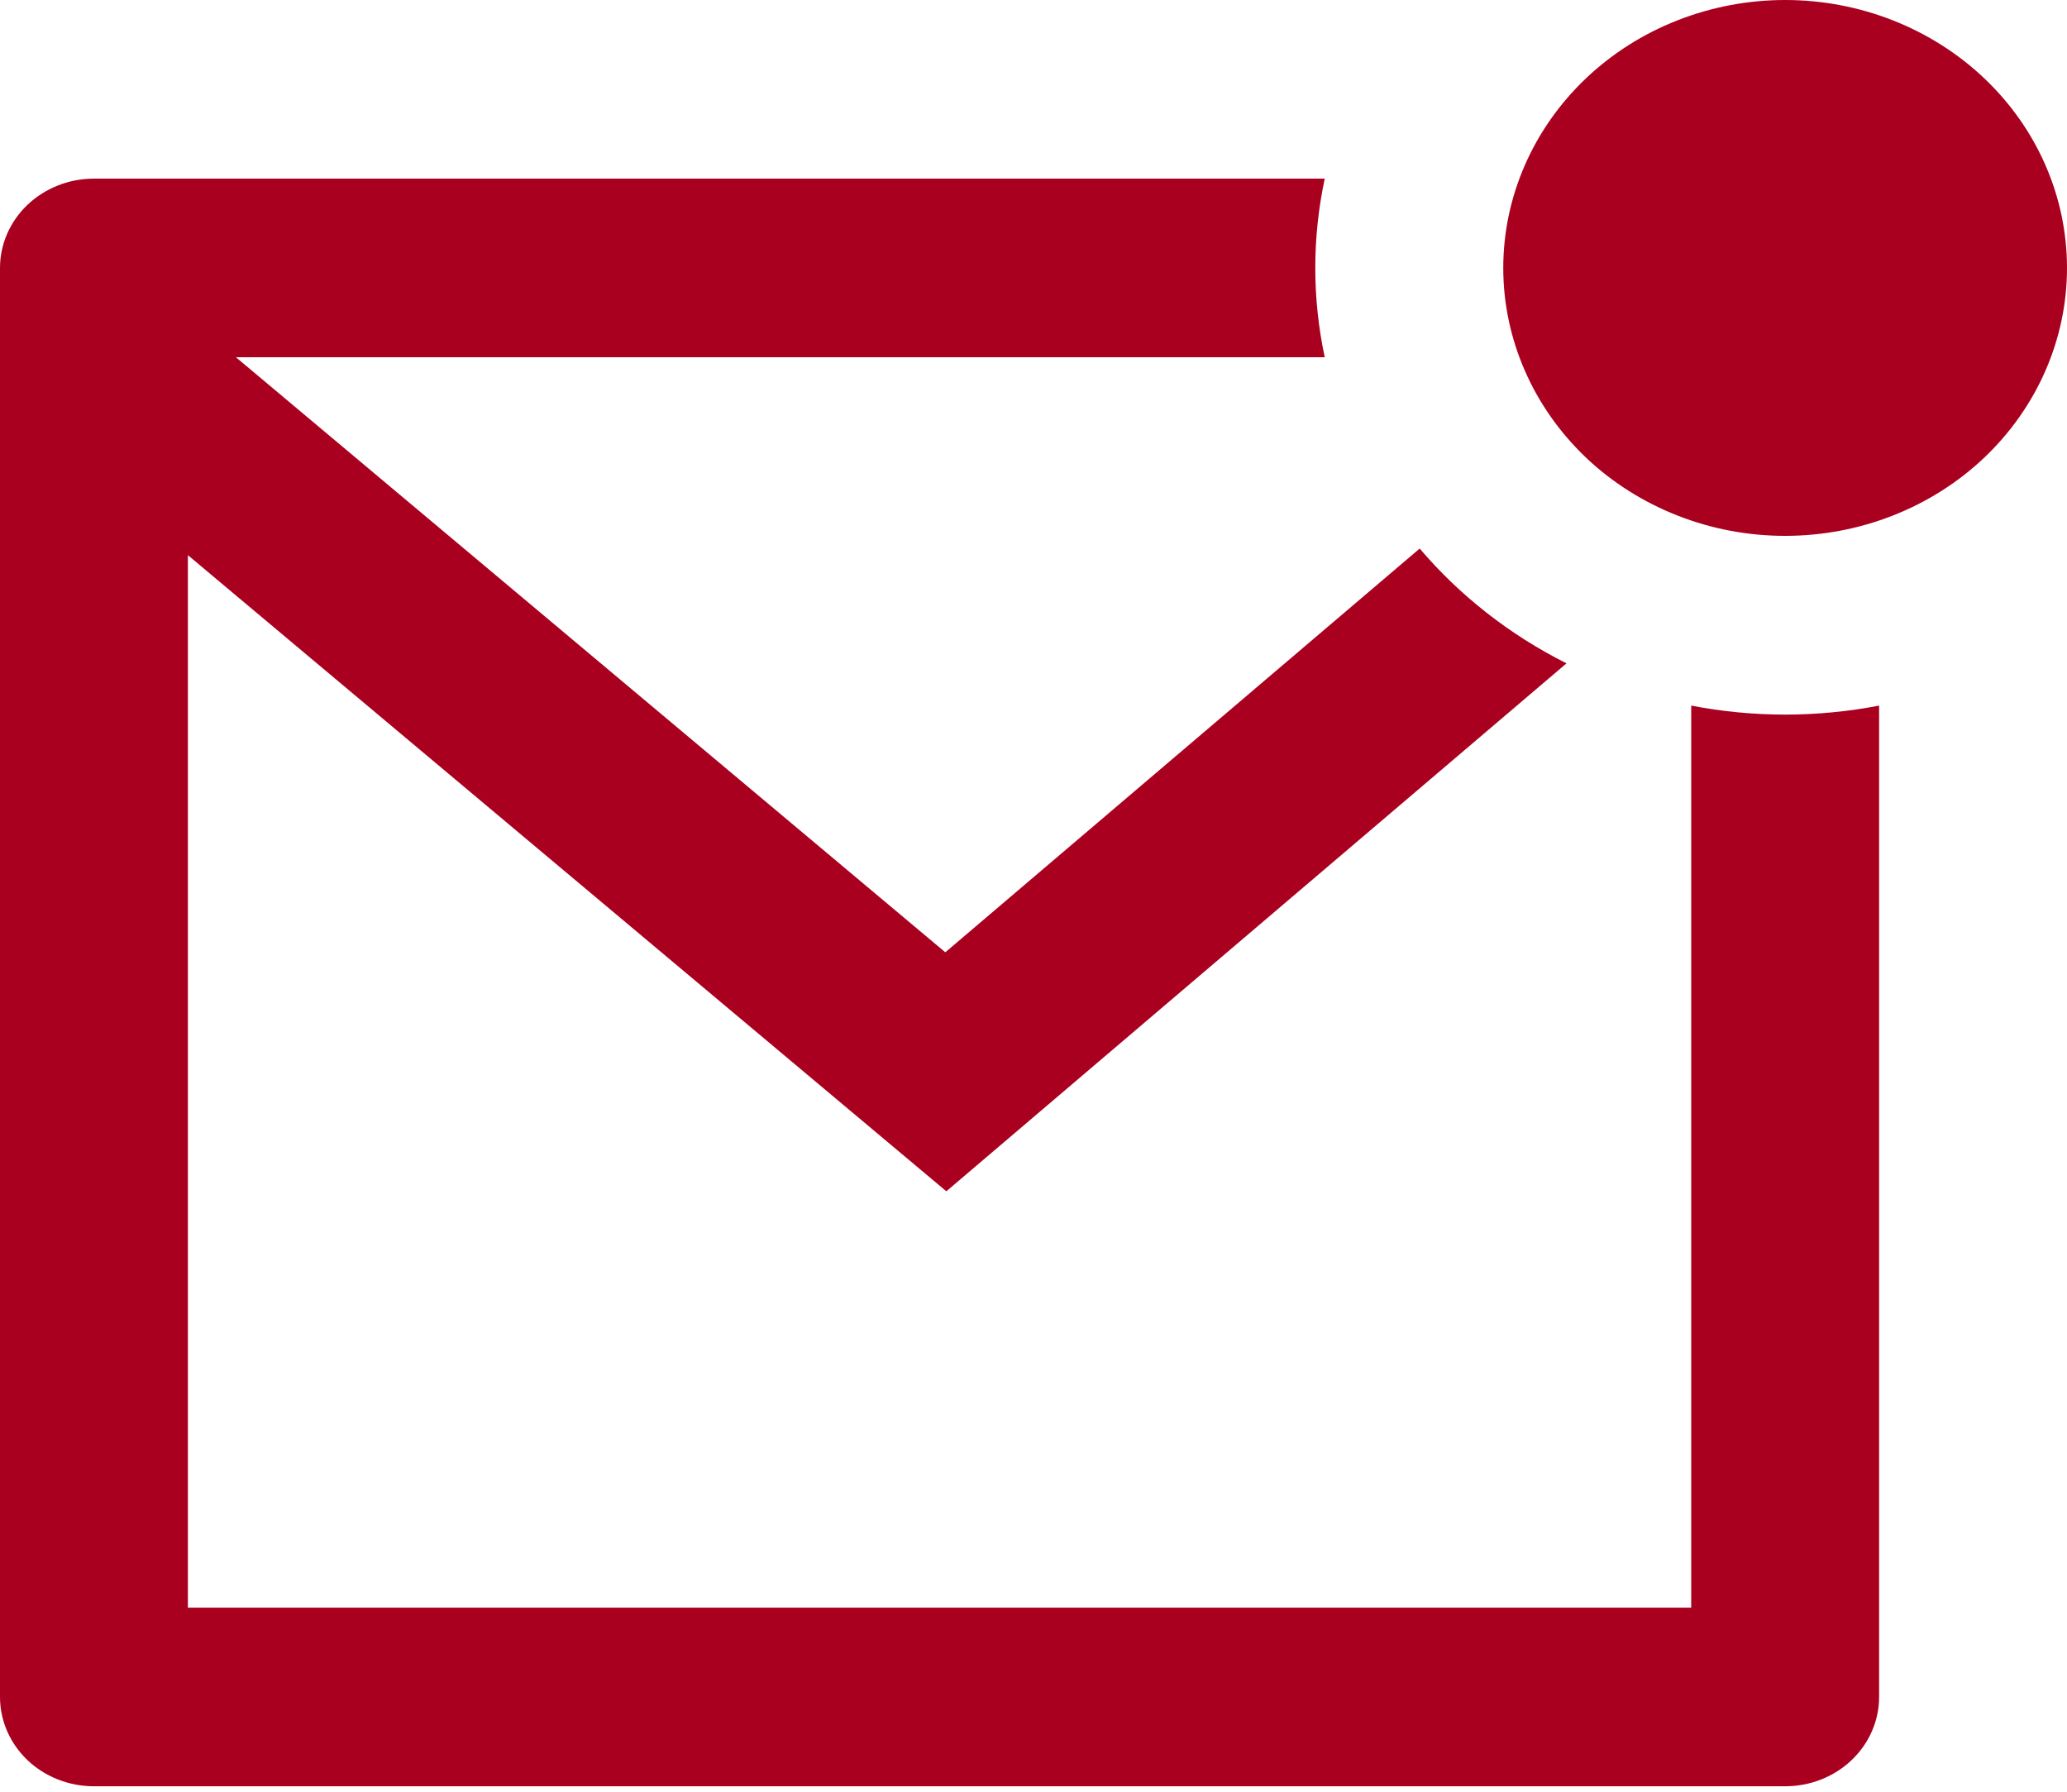 <svg width="30" height="26" viewBox="0 0 30 26" fill="none" xmlns="http://www.w3.org/2000/svg">
<path d="M19.227 2.592C19.044 3.447 19.044 4.329 19.227 5.184H3.424L13.72 13.819L20.605 7.96C21.186 8.643 21.911 9.212 22.736 9.626L13.735 17.287L2.727 8.056V23.329H24.546V10.239C25.445 10.413 26.373 10.413 27.273 10.239V24.625C27.273 24.969 27.129 25.299 26.873 25.542C26.618 25.785 26.271 25.921 25.909 25.921H1.364C1.002 25.921 0.655 25.785 0.399 25.542C0.144 25.299 0 24.969 0 24.625V3.888C0 3.544 0.144 3.215 0.399 2.972C0.655 2.729 1.002 2.592 1.364 2.592H19.227ZM25.909 7.776C25.372 7.776 24.84 7.676 24.344 7.48C23.847 7.285 23.396 6.999 23.016 6.638C22.637 6.276 22.335 5.848 22.13 5.376C21.924 4.904 21.818 4.399 21.818 3.888C21.818 3.378 21.924 2.872 22.13 2.4C22.335 1.929 22.637 1.5 23.016 1.139C23.396 0.778 23.847 0.491 24.344 0.296C24.84 0.101 25.372 -7.60857e-09 25.909 0C26.994 1.53662e-08 28.035 0.41 28.802 1.139C29.569 1.868 30 2.857 30 3.888C30 4.919 29.569 5.908 28.802 6.638C28.035 7.367 26.994 7.776 25.909 7.776Z" fill="#AA001F"/>
</svg>
